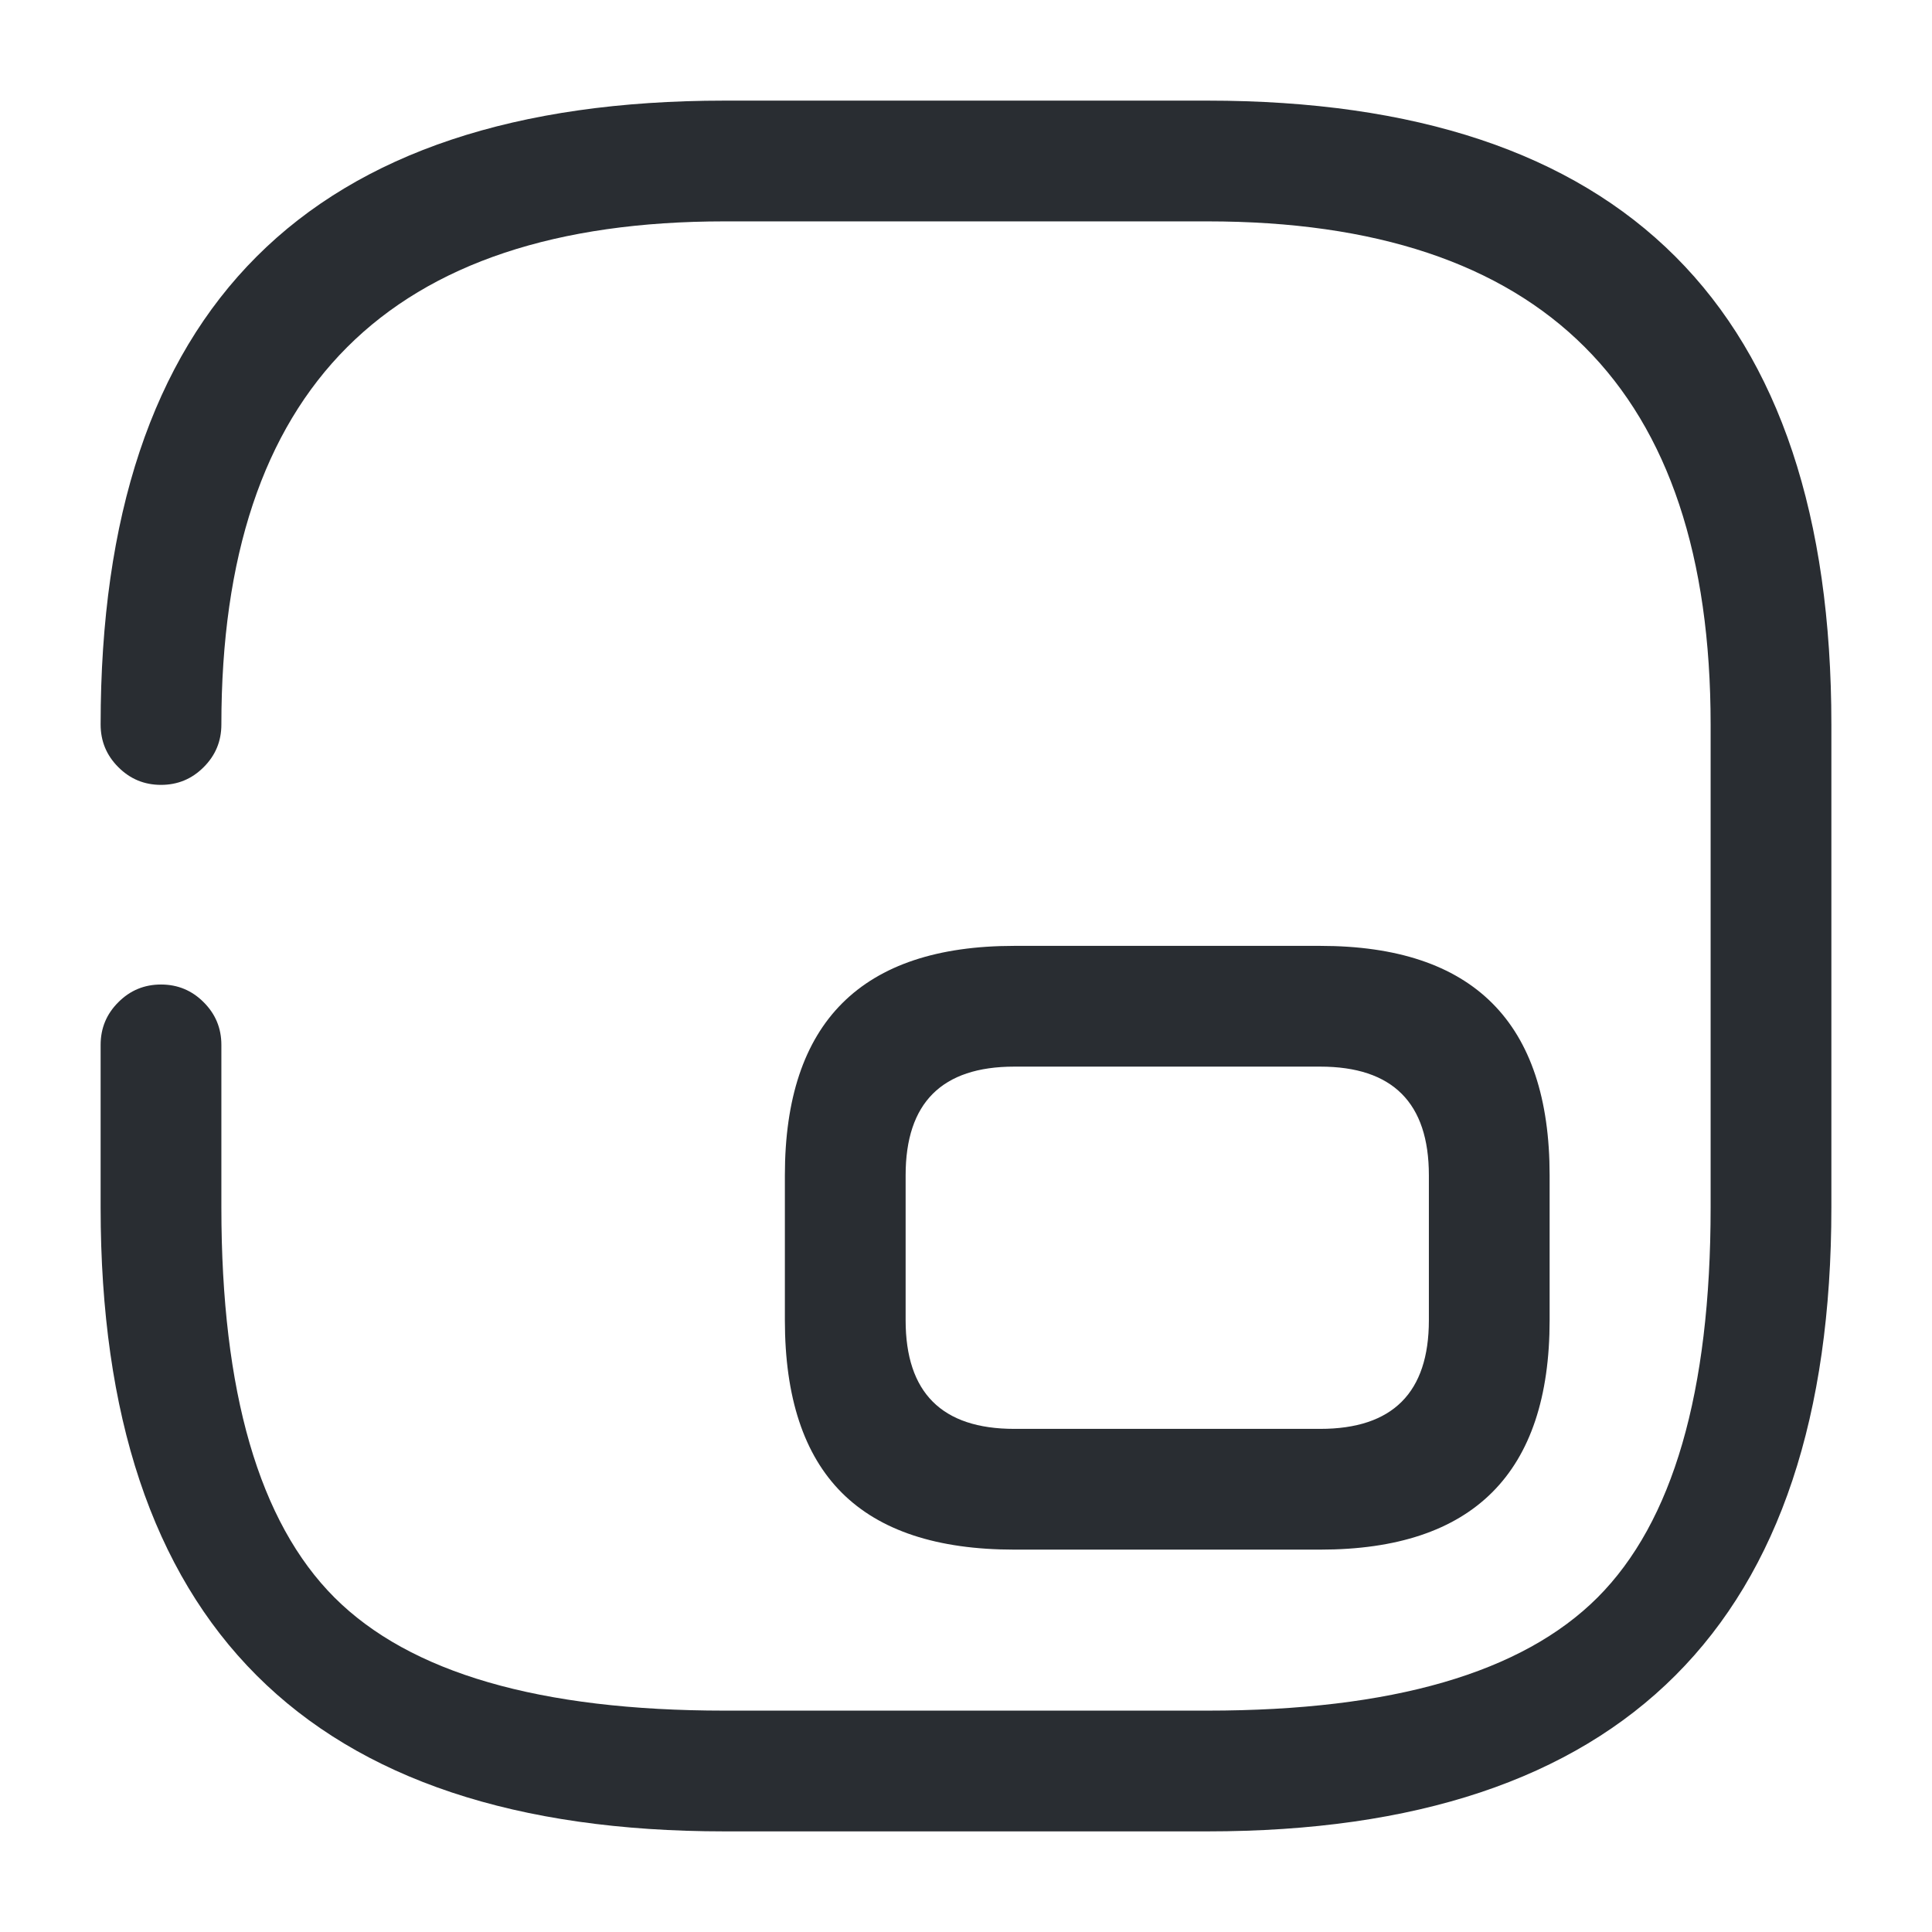 <svg xmlns="http://www.w3.org/2000/svg" width="24" height="24" viewBox="0 0 24 24">
  <defs/>
  <path fill="#292D32" d="M2.75,12.98 L2.75,15 Q2.75,18.439 4.155,19.845 Q5.561,21.25 9,21.25 L15,21.25 Q18.439,21.25 19.845,19.845 Q21.25,18.439 21.25,15 L21.25,9 Q21.25,2.75 15,2.75 L9,2.75 Q2.75,2.75 2.75,9 Q2.75,9.311 2.53,9.53 Q2.311,9.75 2,9.75 Q1.689,9.75 1.47,9.53 Q1.25,9.311 1.25,9 Q1.25,1.25 9,1.25 L15,1.25 Q22.75,1.25 22.75,9 L22.75,15 Q22.75,22.75 15,22.75 L9,22.75 Q1.25,22.75 1.25,15 L1.25,12.98 Q1.25,12.669 1.47,12.45 Q1.689,12.23 2,12.23 Q2.311,12.23 2.53,12.45 Q2.75,12.669 2.75,12.98 Z"/>
  <path fill="#292D32" d="M12.6,19.25 Q11.164,19.25 10.457,18.543 Q9.75,17.836 9.75,16.4 L9.75,14.6 Q9.75,11.75 12.6,11.75 L16.4,11.75 Q19.25,11.75 19.25,14.6 L19.25,16.4 Q19.25,19.25 16.4,19.25 Z M12.6,17.75 L16.4,17.75 Q17.75,17.75 17.75,16.4 L17.75,14.6 Q17.75,13.25 16.4,13.25 L12.6,13.25 Q11.25,13.25 11.25,14.6 L11.25,16.4 Q11.25,17.75 12.6,17.75 Z"/>
</svg>

